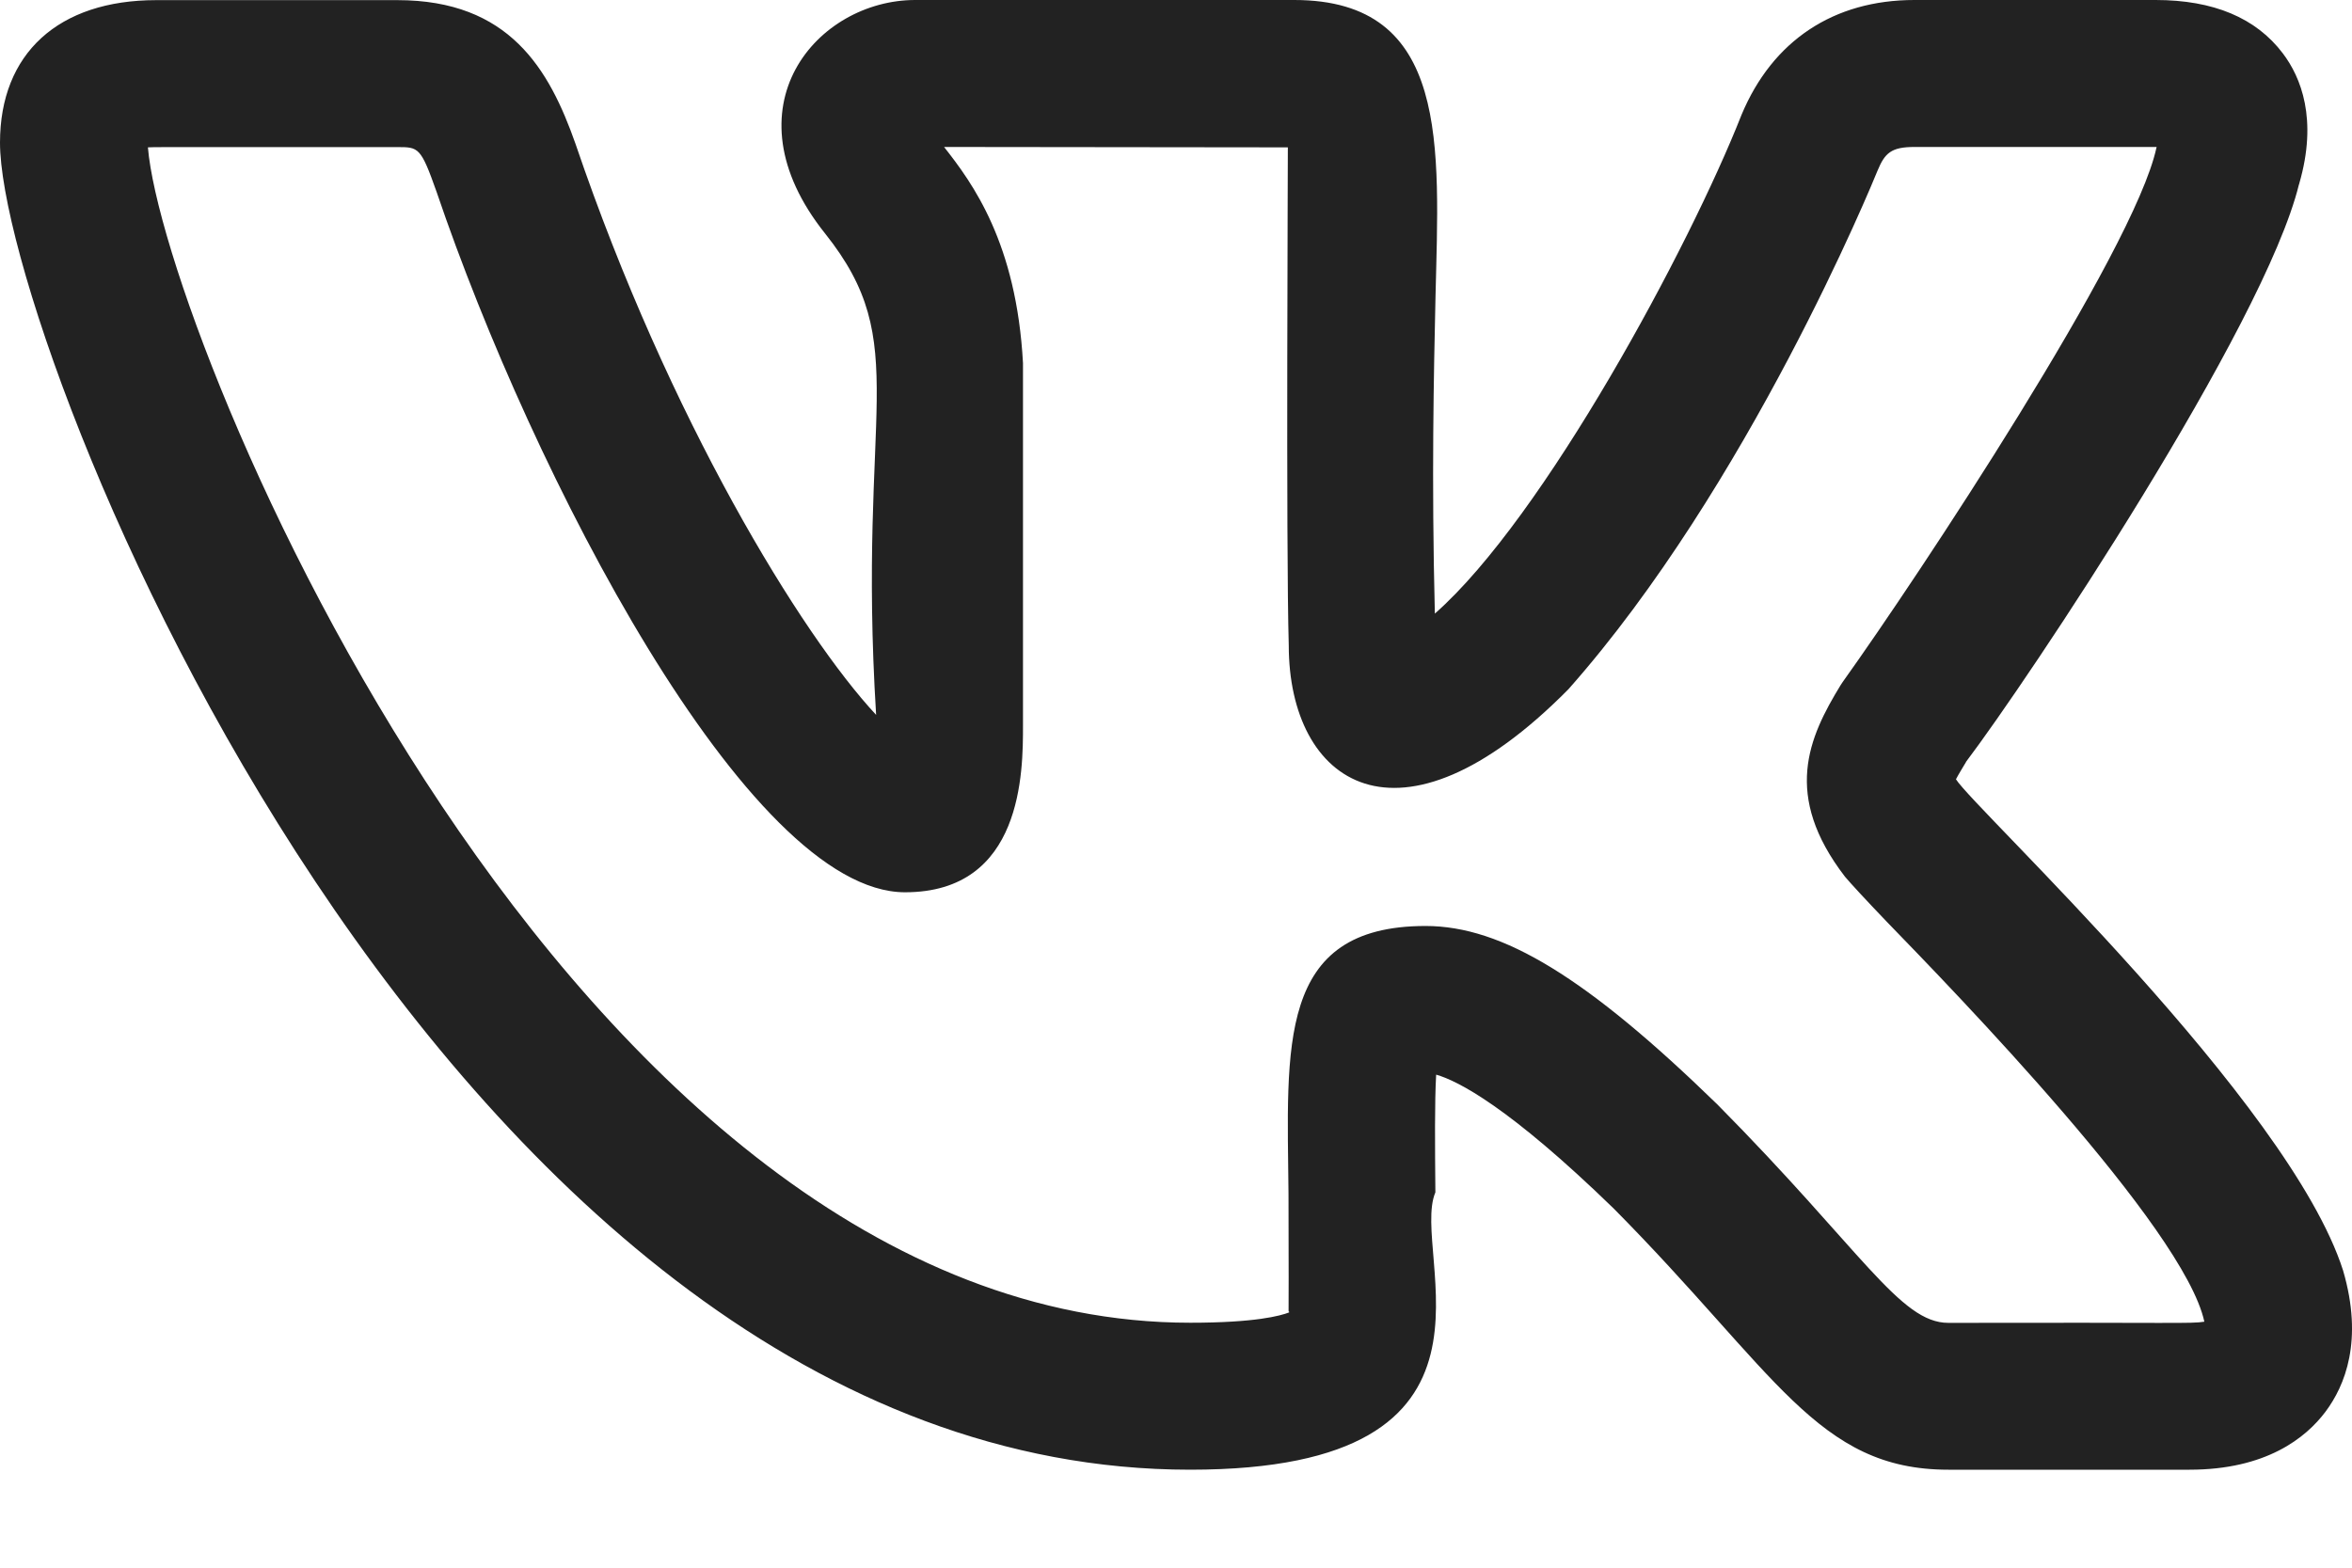 <svg width="18" height="12" viewBox="0 0 18 12" fill="none" xmlns="http://www.w3.org/2000/svg">
<path d="M9.109 11.25C11.713 11.25 10.784 9.601 10.985 9.127C10.982 8.774 10.979 8.433 10.991 8.226C11.156 8.273 11.546 8.47 12.35 9.251C13.591 10.504 13.908 11.25 14.911 11.25H16.756C17.341 11.25 17.646 11.008 17.798 10.805C17.945 10.608 18.089 10.263 17.932 9.726C17.52 8.433 15.118 6.2 14.969 5.965C14.992 5.921 15.028 5.864 15.046 5.833H15.045C15.519 5.207 17.328 2.497 17.594 1.412C17.595 1.411 17.596 1.409 17.596 1.406C17.74 0.911 17.608 0.59 17.471 0.409C17.266 0.137 16.939 0 16.497 0H14.651C14.033 0 13.565 0.311 13.328 0.879C12.931 1.888 11.816 3.962 10.981 4.697C10.955 3.656 10.973 2.862 10.986 2.272C11.013 1.121 11.1 0 9.905 0H7.004C6.256 0 5.54 0.818 6.315 1.788C6.993 2.639 6.559 3.112 6.705 5.472C6.135 4.861 5.121 3.21 4.404 1.1C4.203 0.529 3.898 0.001 3.041 0.001H1.196C0.447 0.001 0 0.409 0 1.092C0 2.627 3.397 11.25 9.109 11.25ZM3.041 1.126C3.204 1.126 3.22 1.126 3.341 1.468C4.075 3.631 5.723 6.83 6.926 6.83C7.829 6.83 7.829 5.904 7.829 5.555L7.829 2.779C7.779 1.86 7.444 1.403 7.225 1.125L9.856 1.128C9.857 1.141 9.841 4.199 9.863 4.94C9.863 5.992 10.699 6.596 12.003 5.276C13.379 3.722 14.331 1.4 14.369 1.306C14.425 1.171 14.474 1.125 14.651 1.125H16.497H16.505C16.504 1.127 16.504 1.129 16.503 1.132C16.334 1.919 14.668 4.429 14.111 5.208C14.102 5.22 14.094 5.233 14.086 5.245C13.841 5.646 13.641 6.088 14.12 6.711H14.12C14.164 6.763 14.277 6.886 14.442 7.058C14.955 7.587 16.715 9.398 16.87 10.117C16.767 10.134 16.654 10.122 14.911 10.126C14.54 10.126 14.249 9.571 13.142 8.453C12.146 7.484 11.499 7.088 10.91 7.088C9.767 7.088 9.851 8.016 9.861 9.138C9.865 10.354 9.857 9.97 9.866 10.046C9.799 10.072 9.607 10.125 9.109 10.125C4.35 10.125 1.251 2.572 1.132 1.128C1.173 1.124 1.741 1.127 3.041 1.126Z" fill="#222222"/>
</svg>
